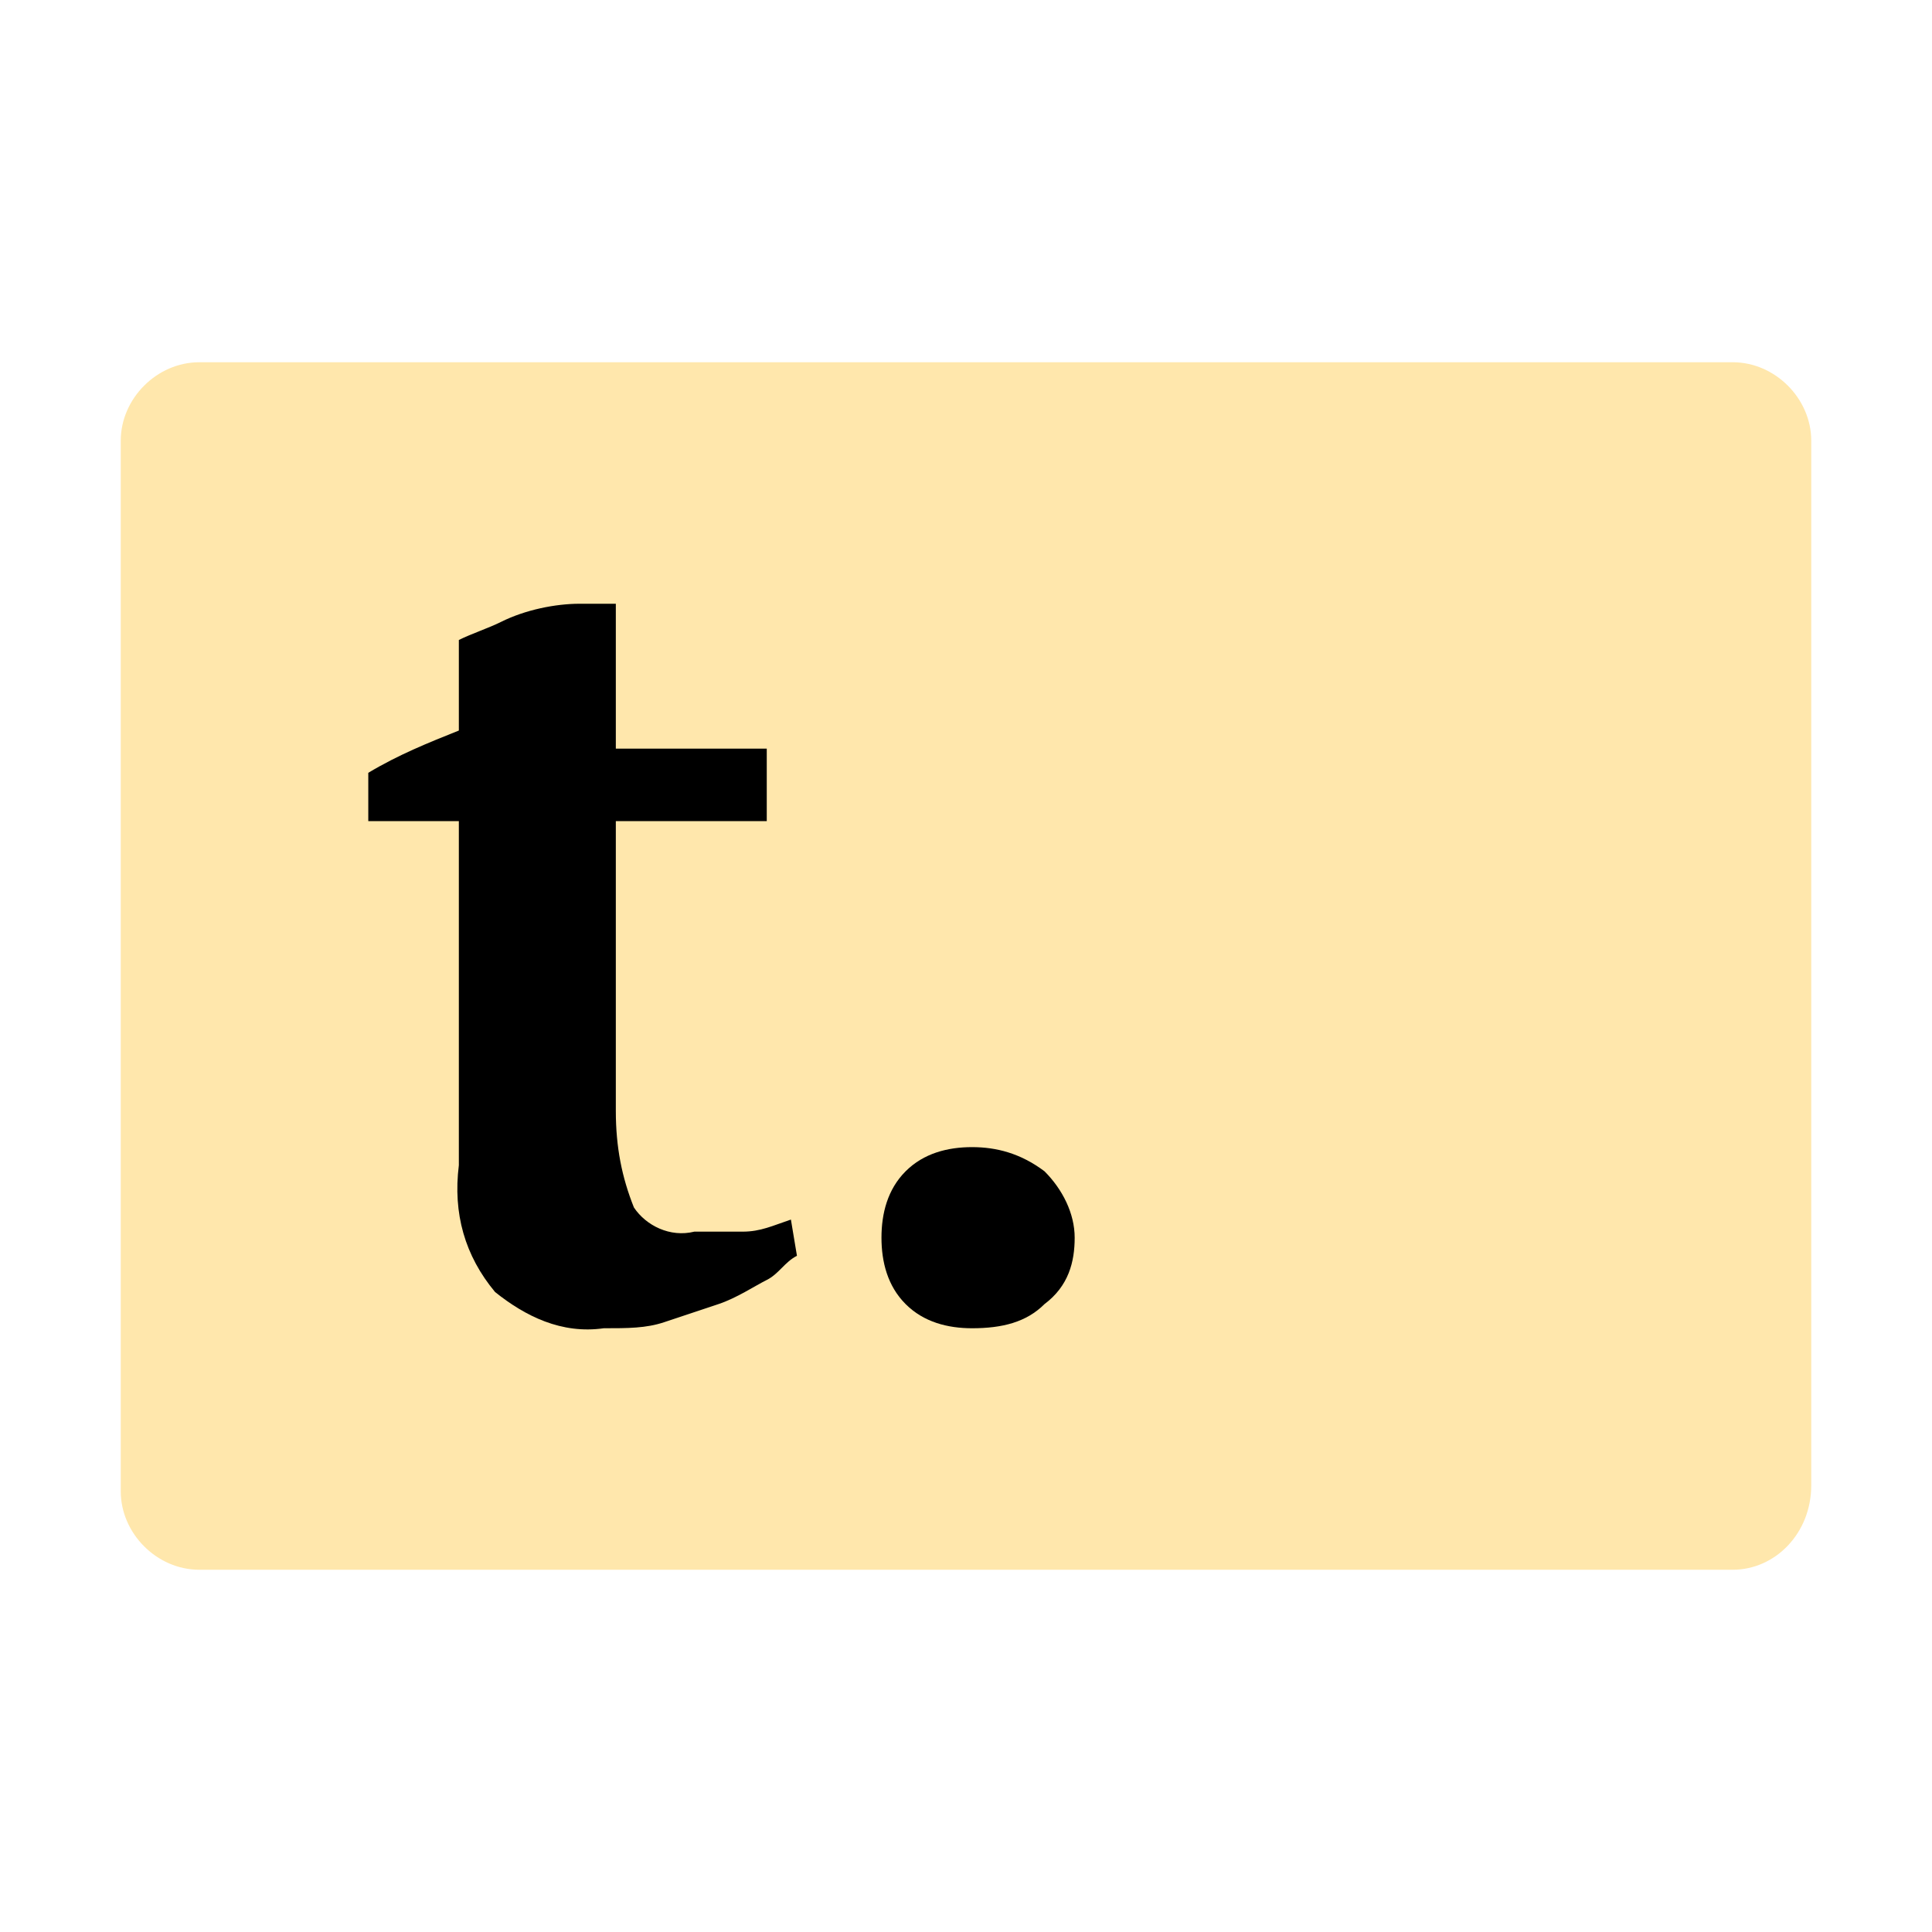 <?xml version="1.0" encoding="utf-8"?>
<!-- Generator: Adobe Illustrator 23.0.1, SVG Export Plug-In . SVG Version: 6.00 Build 0)  -->
<svg version="1.1" id="Layer_1" xmlns="http://www.w3.org/2000/svg" xmlns:xlink="http://www.w3.org/1999/xlink" x="0px" y="0px"
	 viewBox="0 0 32 32" style="enable-background:new 0 0 32 32;" xml:space="preserve">
<style type="text/css">
	.st0{fill:#FFE7AC;}
</style>
<title>file_type_textile</title>
<path class="st0" d="M28.7,26H3.3C2.6,26,2,25.4,2,24.7l0,0V7.3C2,6.6,2.6,6,3.3,6l0,0h25.4C29.4,6,30,6.6,30,7.3l0,0v17.3
	C30,25.4,29.4,26,28.7,26L28.7,26z"/>
<path d="M6.1,12.8c0.5-0.3,1-0.5,1.5-0.7v-1.5c0.2-0.1,0.5-0.2,0.7-0.3C8.7,10.1,9.2,10,9.6,10h0.6v2.4h2.5v1.2h-2.5v4.8
	c0,0.6,0.1,1.1,0.3,1.6c0.2,0.3,0.6,0.5,1,0.4c0.3,0,0.5,0,0.8,0s0.5-0.1,0.8-0.2l0.1,0.6c-0.2,0.1-0.3,0.3-0.5,0.4
	s-0.5,0.3-0.8,0.4s-0.6,0.2-0.9,0.3C10.7,22,10.4,22,10,22c-0.7,0.1-1.3-0.2-1.8-0.6c-0.5-0.6-0.7-1.3-0.6-2.1v-5.7H6.1V12.8z"/>
<path d="M14.6,20.5c0-0.4,0.1-0.8,0.4-1.1c0.3-0.3,0.7-0.4,1.1-0.4c0.4,0,0.8,0.1,1.2,0.4c0.3,0.3,0.5,0.7,0.5,1.1s-0.1,0.8-0.5,1.1
	C17,21.9,16.6,22,16.1,22c-0.4,0-0.8-0.1-1.1-0.4C14.7,21.3,14.6,20.9,14.6,20.5z"/>
</svg>
